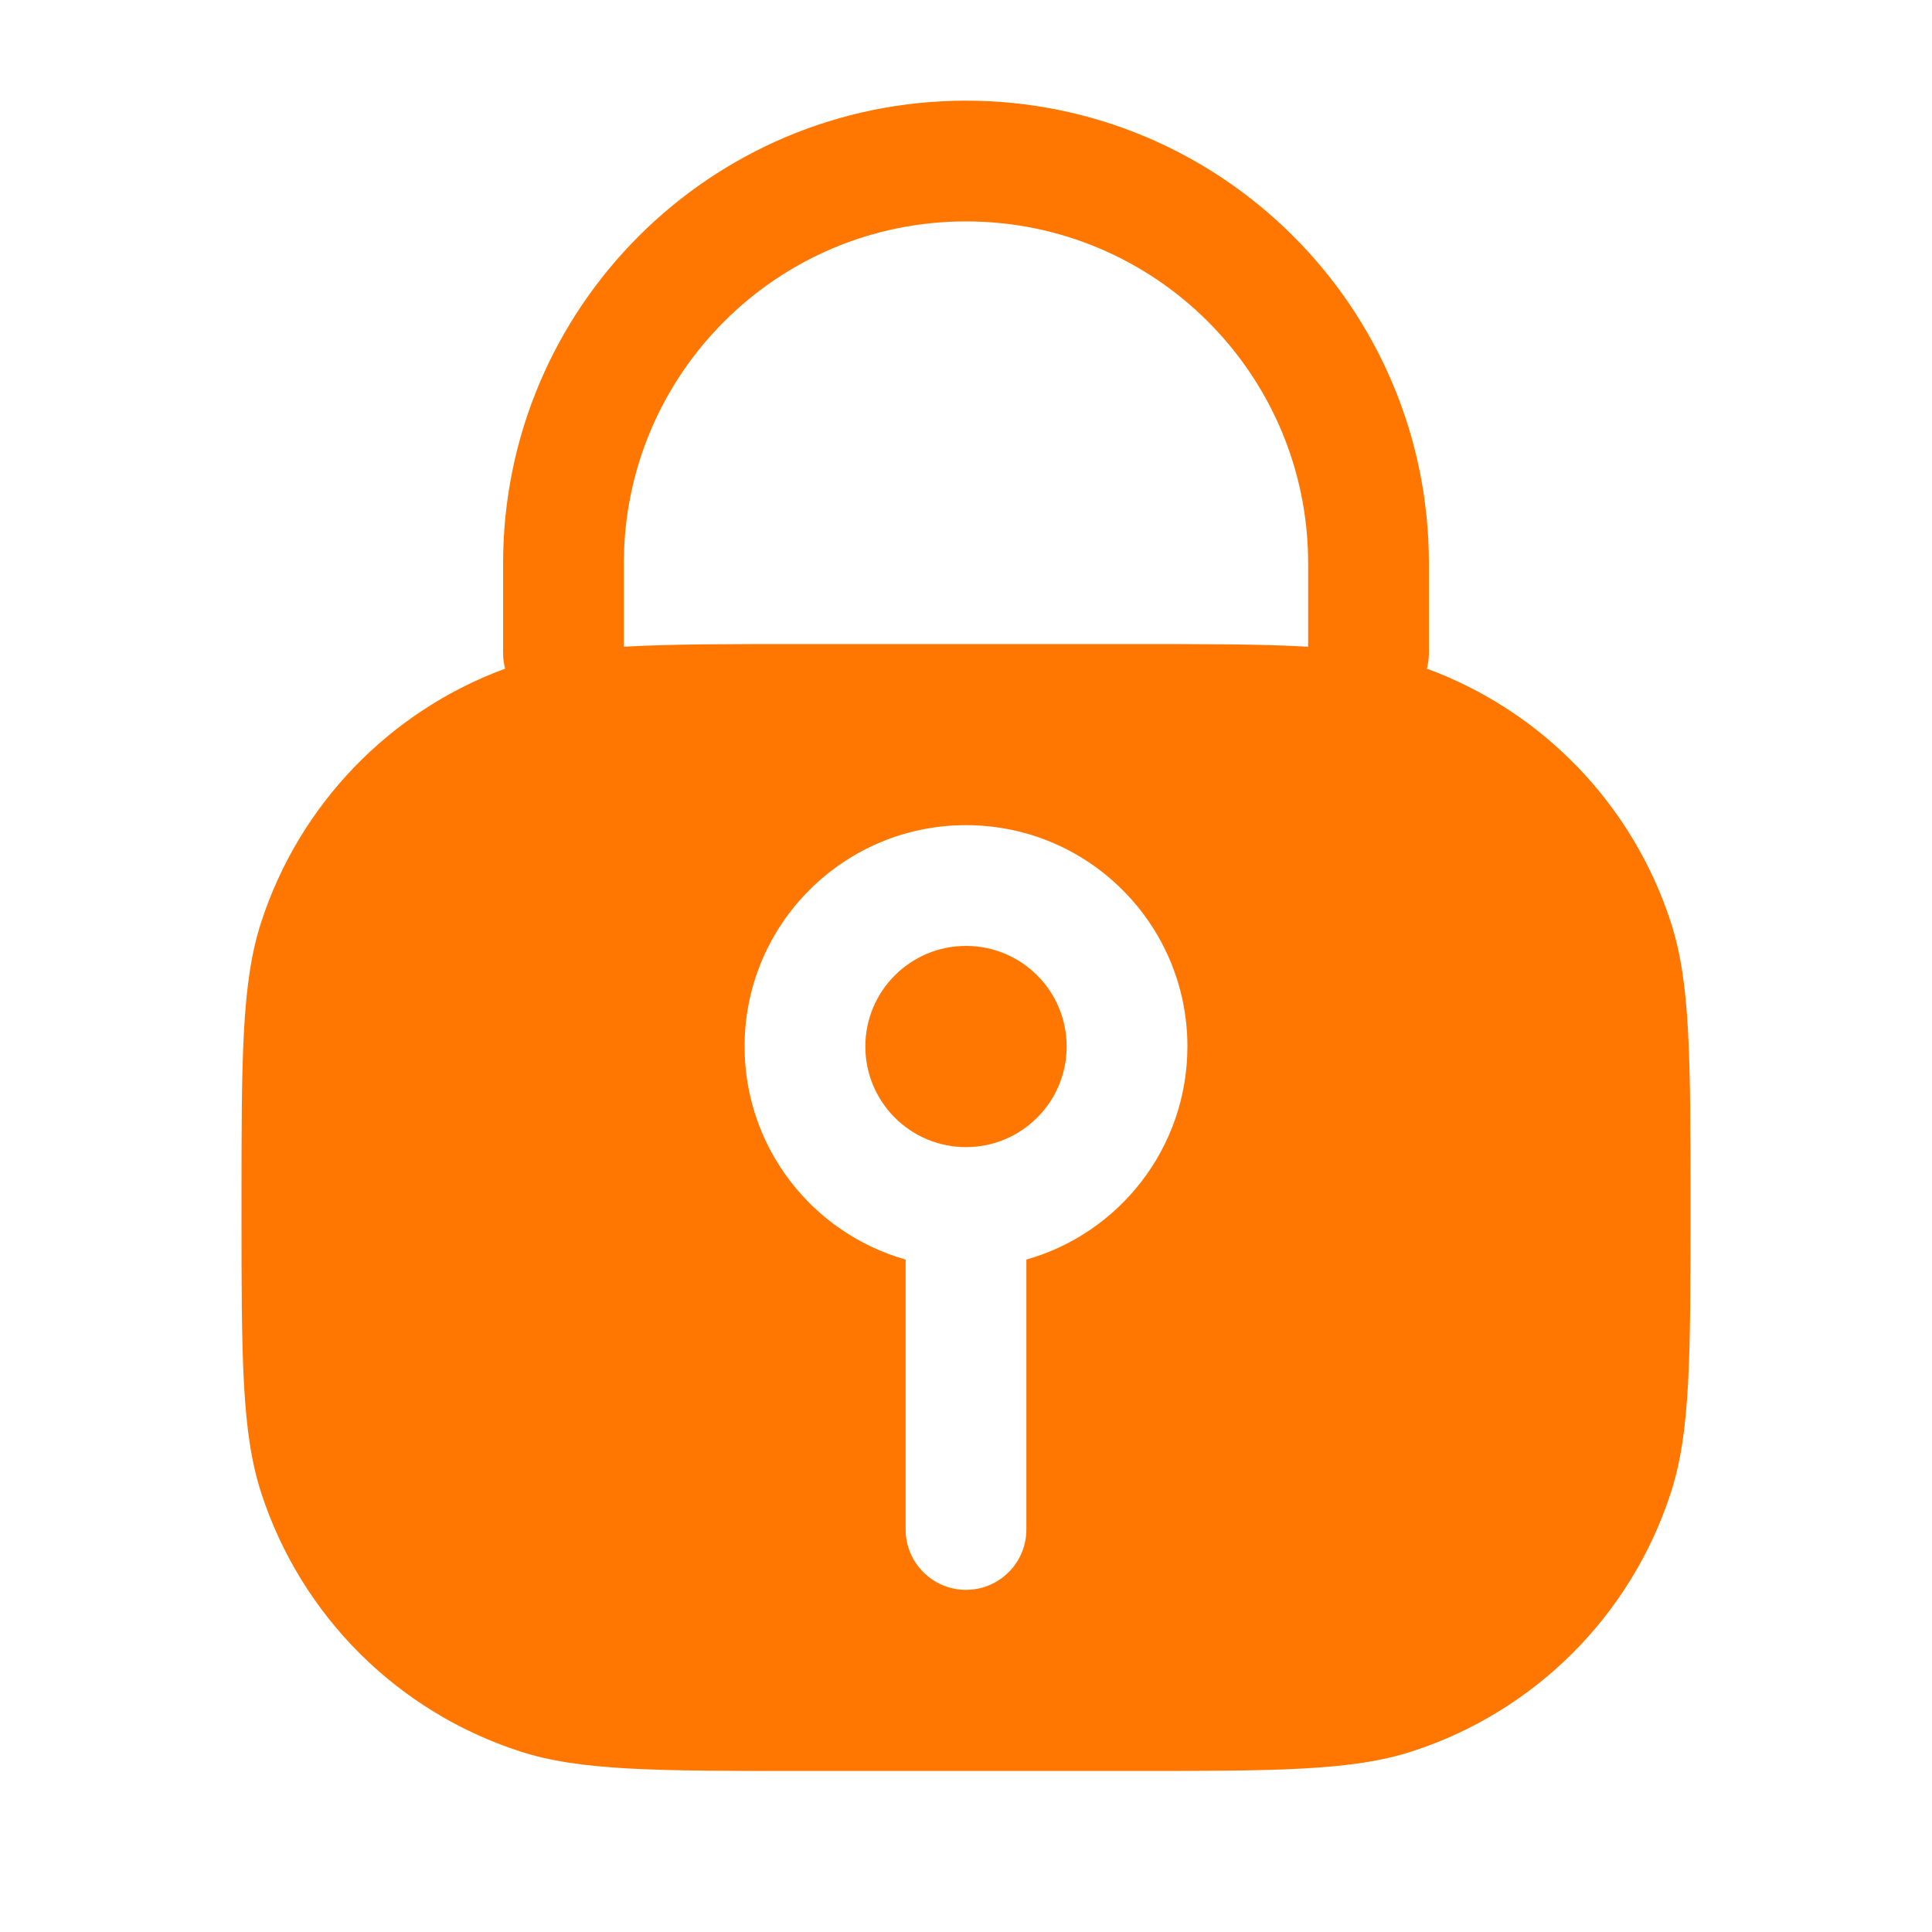 <svg width="20" height="20" viewBox="0 0 20 20" fill="none" xmlns="http://www.w3.org/2000/svg">
  <path d="M8.958 10.833C8.958 10.258 9.425 9.792 10 9.792C10.575 9.792 11.042 10.258 11.042 10.833C11.042 11.409 10.575 11.875 10 11.875C9.425 11.875 8.958 11.409 8.958 10.833Z" fill="#FF7701" />
  <path fill-rule="evenodd" clip-rule="evenodd" d="M10 1.042C7.354 1.042 5.208 3.187 5.208 5.833V6.761C5.208 6.817 5.216 6.871 5.229 6.922C4.033 7.362 3.1 8.328 2.704 9.546C2.5 10.173 2.5 10.949 2.5 12.5C2.5 14.051 2.5 14.827 2.704 15.454C3.116 16.723 4.111 17.717 5.379 18.129C6.007 18.333 6.782 18.333 8.333 18.333H11.667C13.218 18.333 13.993 18.333 14.621 18.129C15.889 17.717 16.884 16.723 17.296 15.454C17.5 14.827 17.5 14.051 17.5 12.5C17.5 10.949 17.5 10.173 17.296 9.546C16.9 8.328 15.967 7.362 14.771 6.922C14.784 6.871 14.792 6.817 14.792 6.761V5.833C14.792 3.187 12.646 1.042 10 1.042ZM11.667 6.667C12.471 6.667 13.067 6.667 13.542 6.695V5.833C13.542 3.877 11.956 2.292 10 2.292C8.044 2.292 6.458 3.877 6.458 5.833V6.695C6.933 6.667 7.529 6.667 8.333 6.667H11.667ZM7.708 10.833C7.708 9.568 8.734 8.542 10 8.542C11.266 8.542 12.292 9.568 12.292 10.833C12.292 11.882 11.587 12.767 10.625 13.039V15.833C10.625 16.178 10.345 16.458 10 16.458C9.655 16.458 9.375 16.178 9.375 15.833V13.039C8.413 12.767 7.708 11.882 7.708 10.833Z" fill="#FF7701" />
</svg>